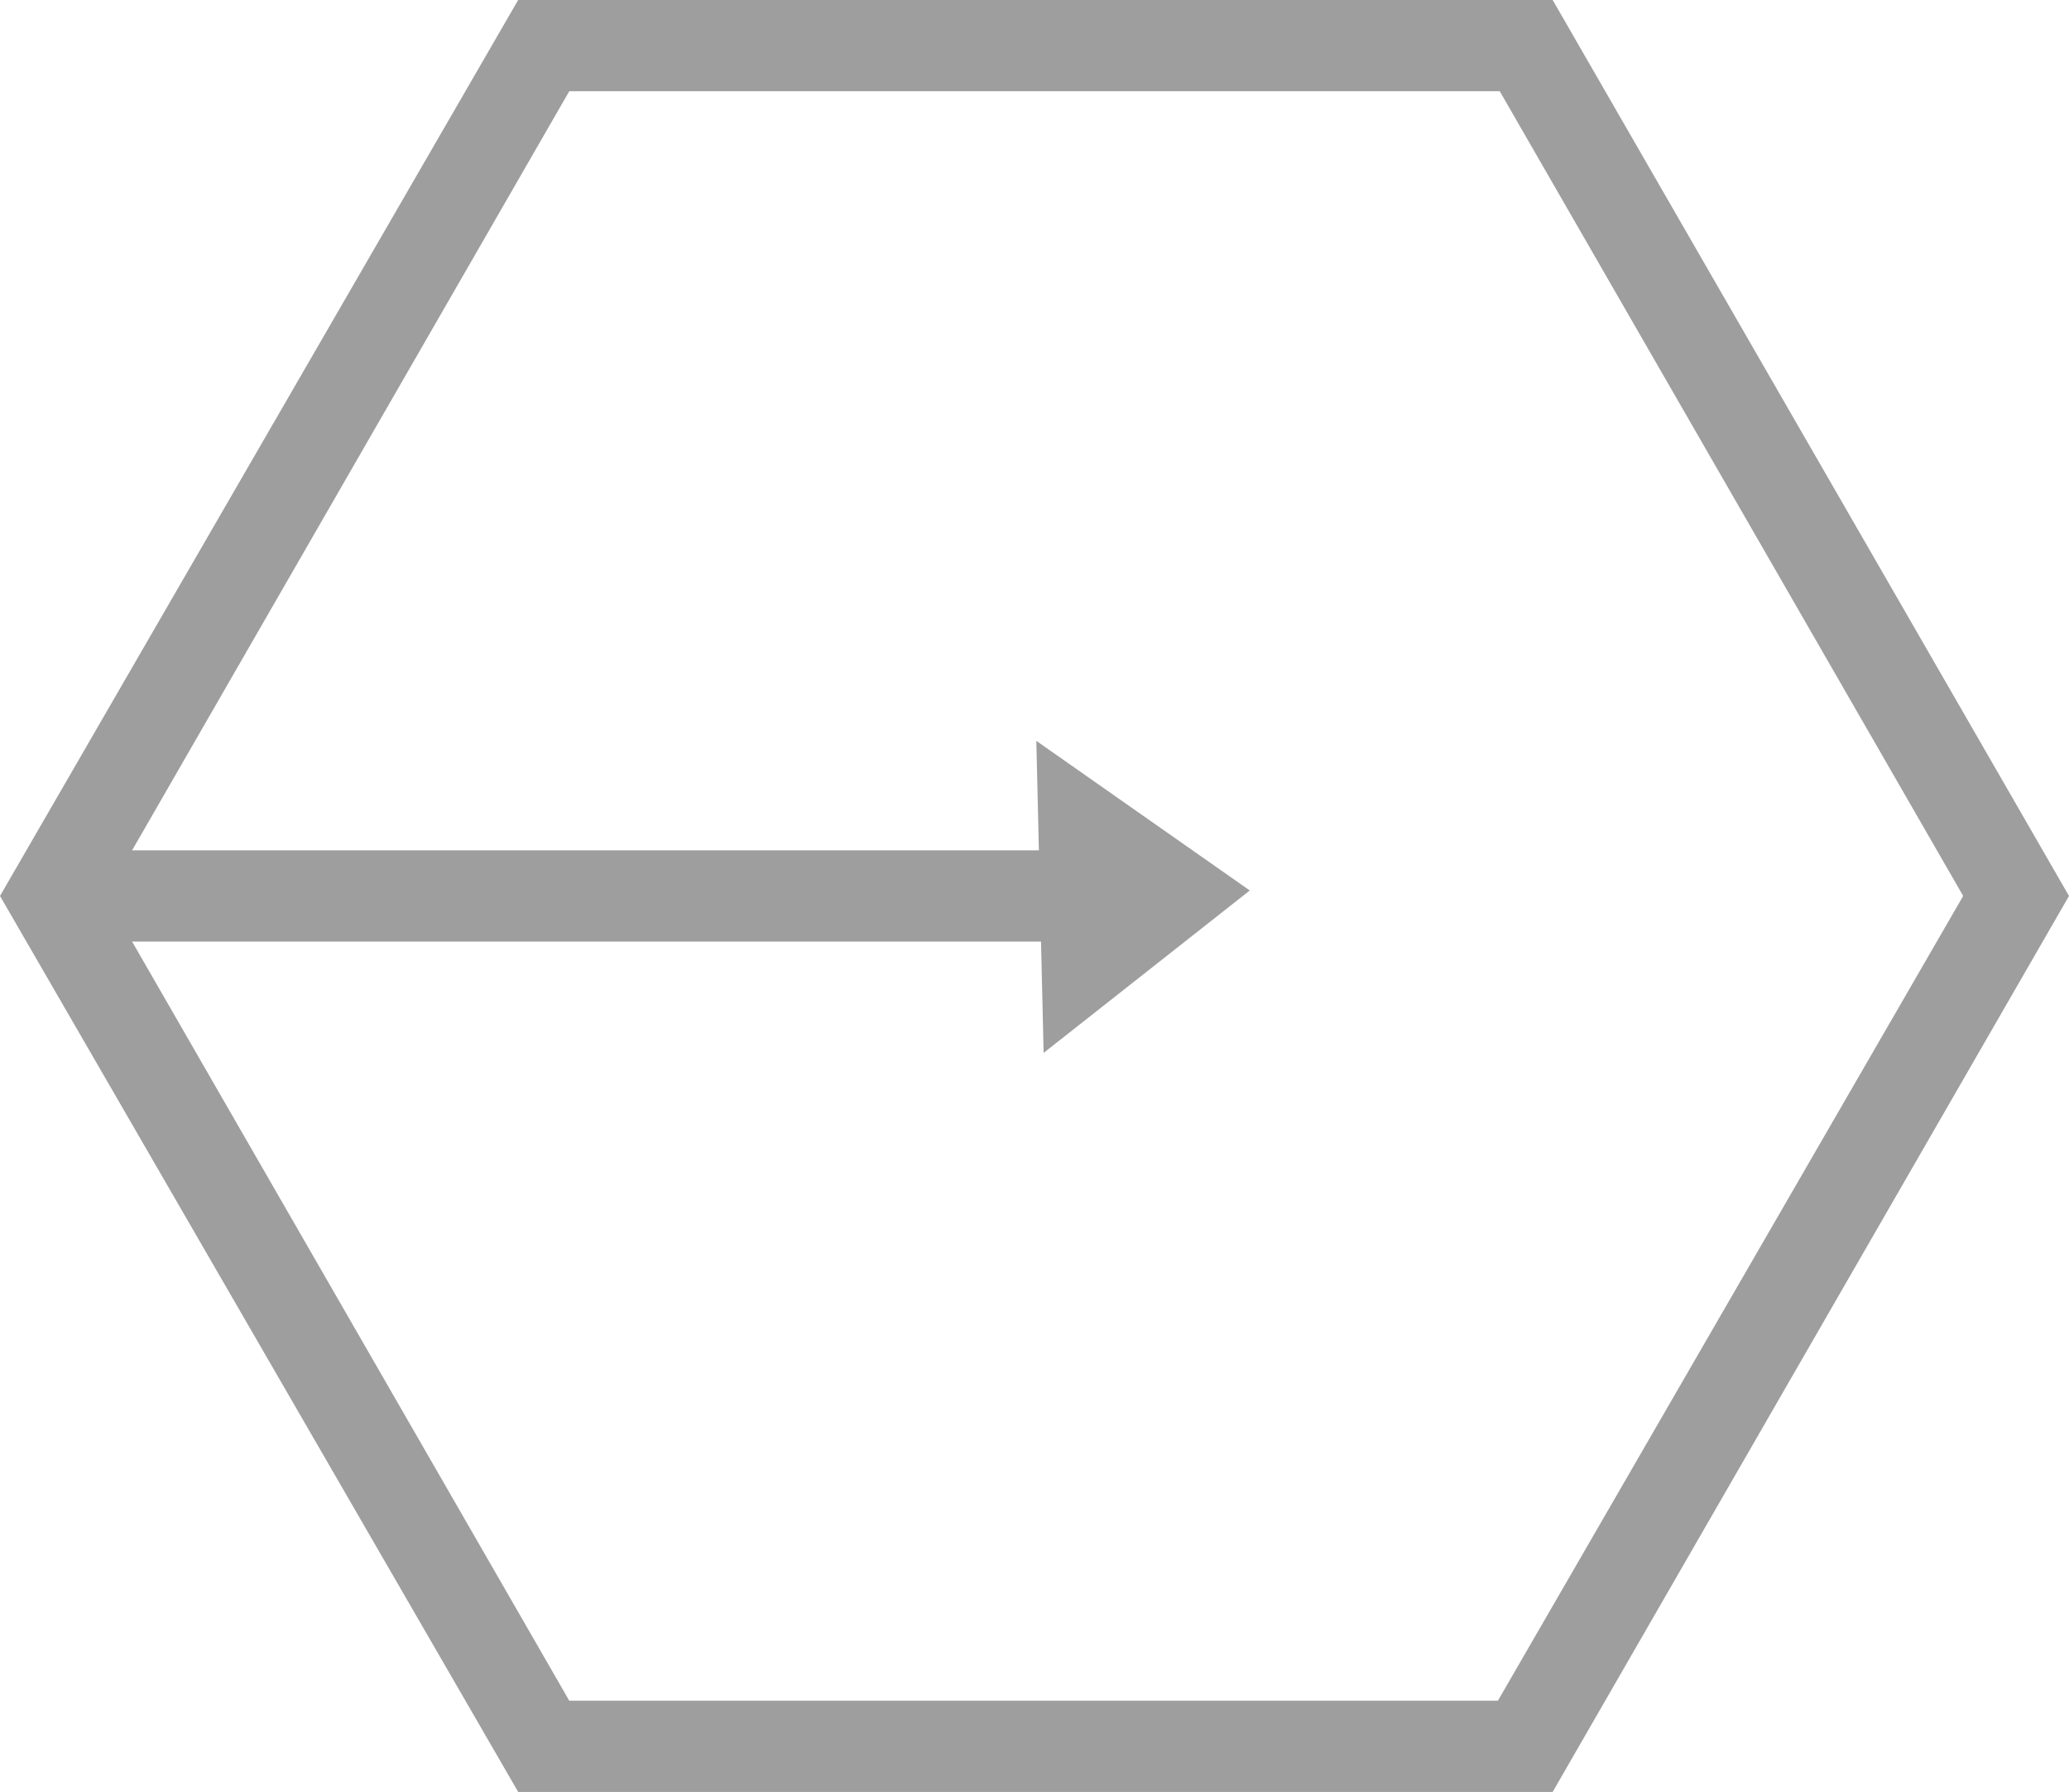 <?xml version="1.0" encoding="utf-8"?>
<!-- Generator: Adobe Illustrator 23.1.0, SVG Export Plug-In . SVG Version: 6.00 Build 0)  -->
<svg version="1.1" id="Layer_1" xmlns="http://www.w3.org/2000/svg" xmlns:xlink="http://www.w3.org/1999/xlink" x="0px" y="0px"
	 viewBox="0 0 113.4 98.2" style="enable-background:new 0 0 113.4 98.2;" xml:space="preserve">
<style type="text/css">
	.st0{fill:#9E9E9E;}
</style>
<g>
	<g>
		<path class="st0" d="M85.1,98.2H28.4L0,49.1L28.4,0h56.7l28.3,49.1L85.1,98.2z M31.2,93.2h50.9l25.5-44.1L82.2,5H31.2L5.8,49.1
			L31.2,93.2z"/>
	</g>
	<g>
		<polygon class="st0" points="57.2,57.7 56.8,40.6 68.5,48.8 		"/>
	</g>
	<g>
		<rect x="5.1" y="46.6" class="st0" width="57.5" height="5"/>
	</g>
</g>
</svg>
